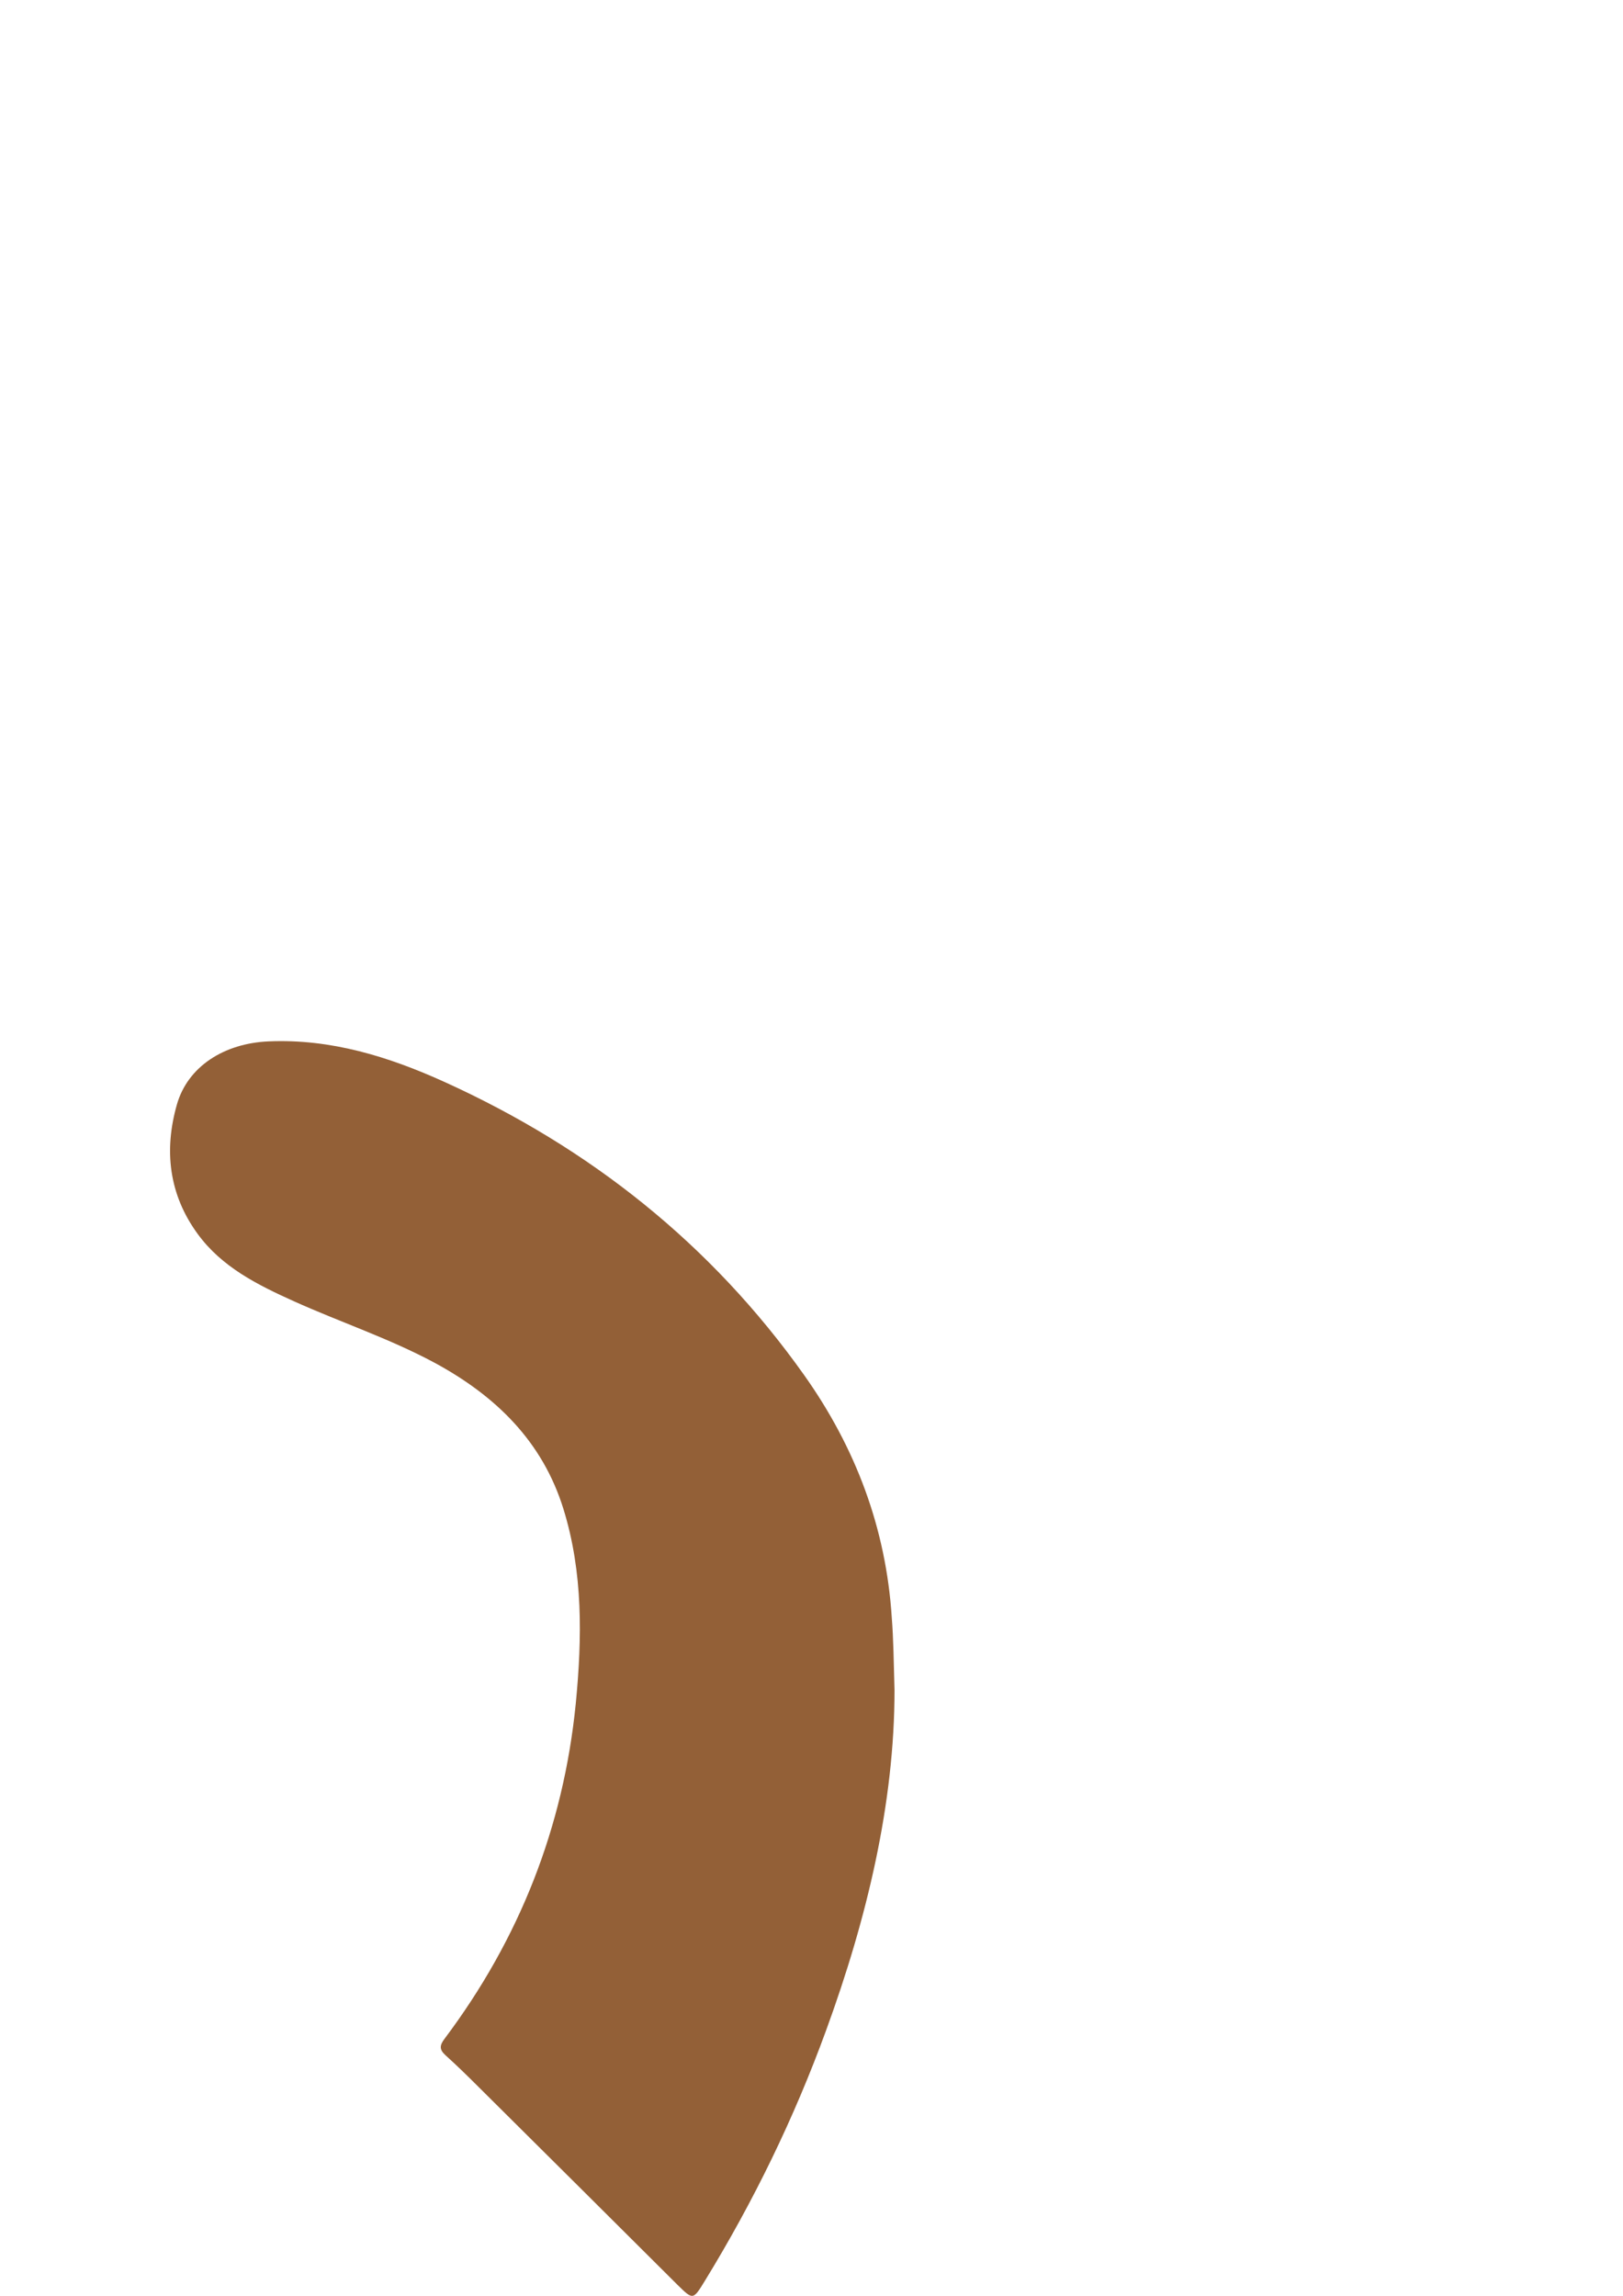 <?xml version="1.0" encoding="utf-8"?>
<!-- Generator: Adobe Illustrator 20.1.0, SVG Export Plug-In . SVG Version: 6.00 Build 0)  -->
<svg version="1.1" id="Ebene_1" xmlns="http://www.w3.org/2000/svg" xmlns:xlink="http://www.w3.org/1999/xlink" x="0px" y="0px"
	 viewBox="0 0 595.3 841.9" style="enable-background:new 0 0 595.3 841.9;" xml:space="preserve">
<style type="text/css">
	.st0{fill:#936037;}
</style>
<g>
	<path class="st0" d="M328.1,619.8c0,41.3-10,83.5-25.1,124.8c-11.7,32.1-26.6,62.7-44.5,91.9c-4.3,7-4.3,7-10,1.4
		c-24.4-24.3-48.8-48.6-73.2-72.8c-3.9-3.9-7.8-7.7-11.9-11.4c-2.3-2.1-2.2-3.6-0.3-6.1c27.4-36.5,43.6-77.5,48.1-123
		c2.3-23.9,2.7-47.8-4.5-71.1c-7.7-25-25-41.7-47.4-53.8c-16.6-8.9-34.4-14.8-51.5-22.5c-13.3-6-26.4-12.5-35.3-24.7
		c-10.6-14.5-12.4-30.7-7.6-47.5c4-13.9,17.3-22.4,33.6-23.1c22.9-1,44.1,5.6,64.6,14.9c53.3,24.2,97.8,59.5,131.8,107.4
		c18.9,26.6,30.1,56.2,32.2,89.1C327.7,601,327.8,608.9,328.1,619.8z"/>
</g>
</svg>
